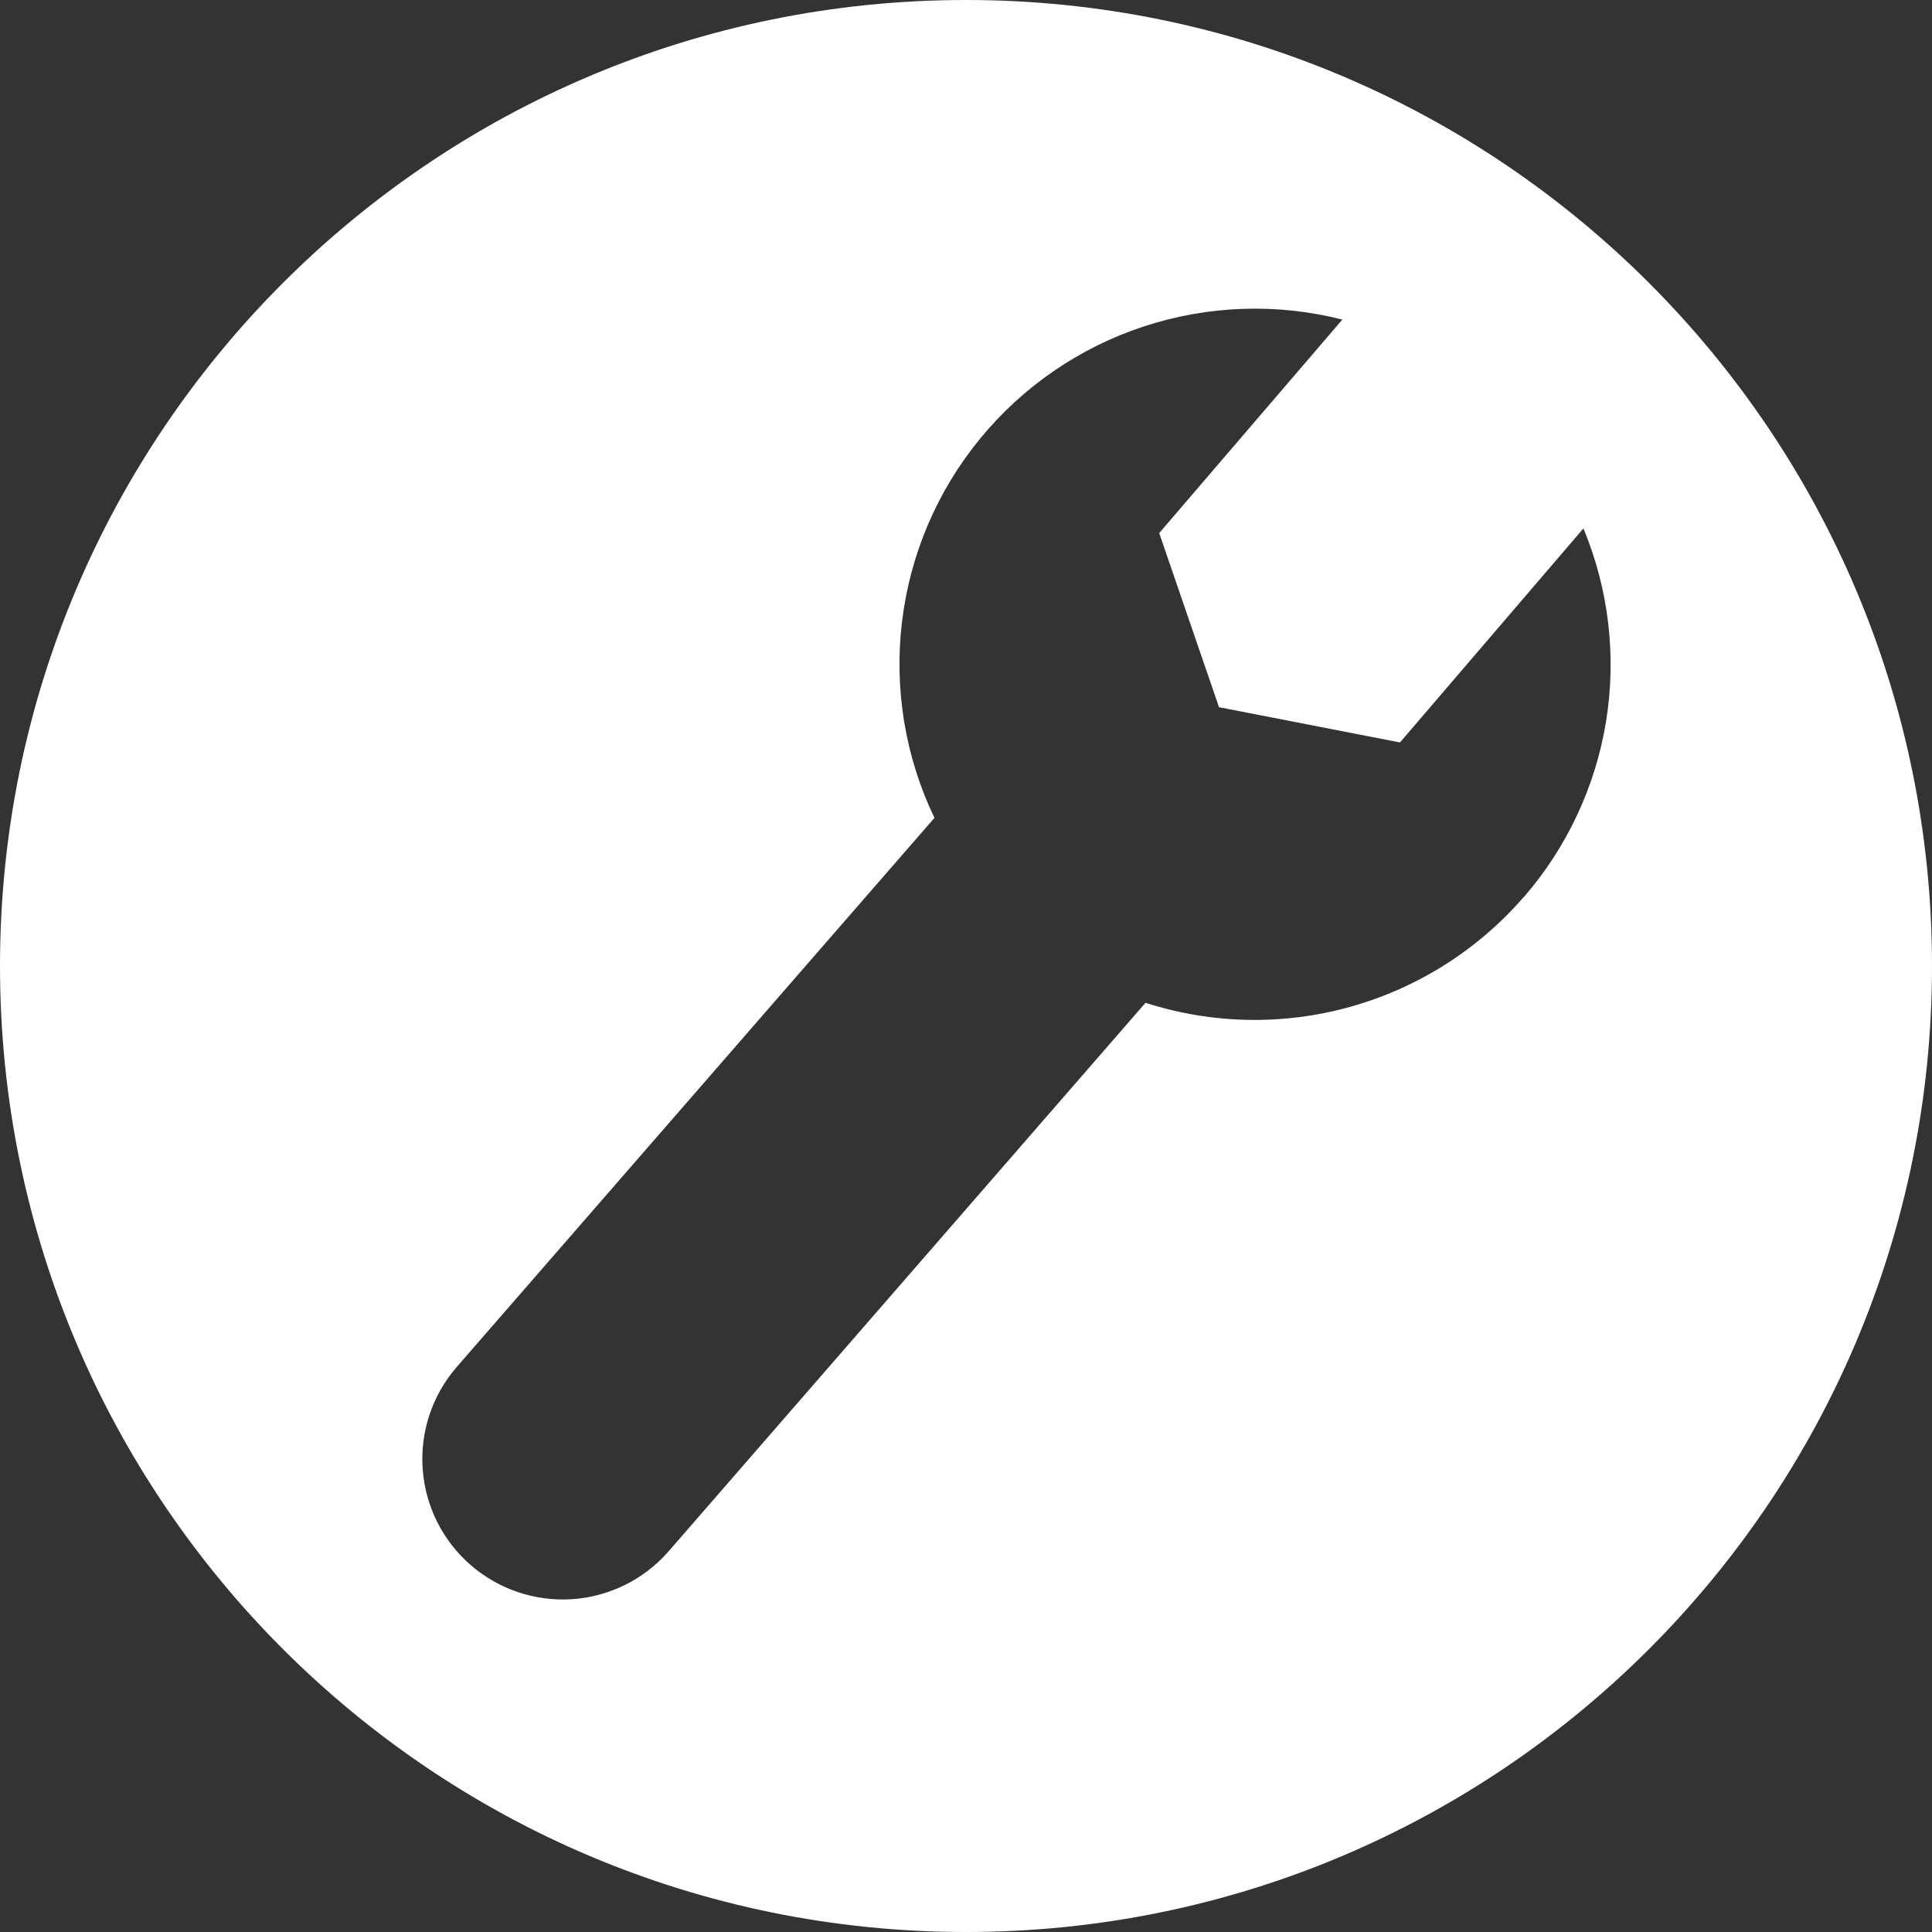 <svg width="24" height="24" viewBox="0 0 24 24" fill="none" xmlns="http://www.w3.org/2000/svg">
<rect x="0" y="0" width="24" height="24" fill="#333333" stroke="none"/>
<path d="M12 0C5.372 0 -0 5.373 -0 12C-0 18.628 5.372 24 12 24C18.627 24 24 18.628 24 12C24 5.373 18.627 0 12 0ZM18.924 11.148C18.355 11.802 17.608 12.274 16.773 12.507C15.939 12.74 15.055 12.723 14.23 12.457L8.296 19.282C7.991 19.626 7.562 19.836 7.103 19.866C6.644 19.895 6.192 19.742 5.845 19.44C5.498 19.138 5.285 18.712 5.251 18.253C5.217 17.794 5.366 17.341 5.665 16.991L11.608 10.16C11.245 9.403 11.105 8.558 11.205 7.724C11.305 6.89 11.64 6.102 12.172 5.453C12.704 4.803 13.41 4.318 14.207 4.056C15.005 3.793 15.861 3.763 16.675 3.97L14.4 6.622L15.143 8.785L17.391 9.223L19.67 6.564C19.985 7.322 20.082 8.152 19.951 8.962C19.819 9.772 19.464 10.53 18.925 11.149L18.924 11.148Z" fill="white"/>
</svg>
